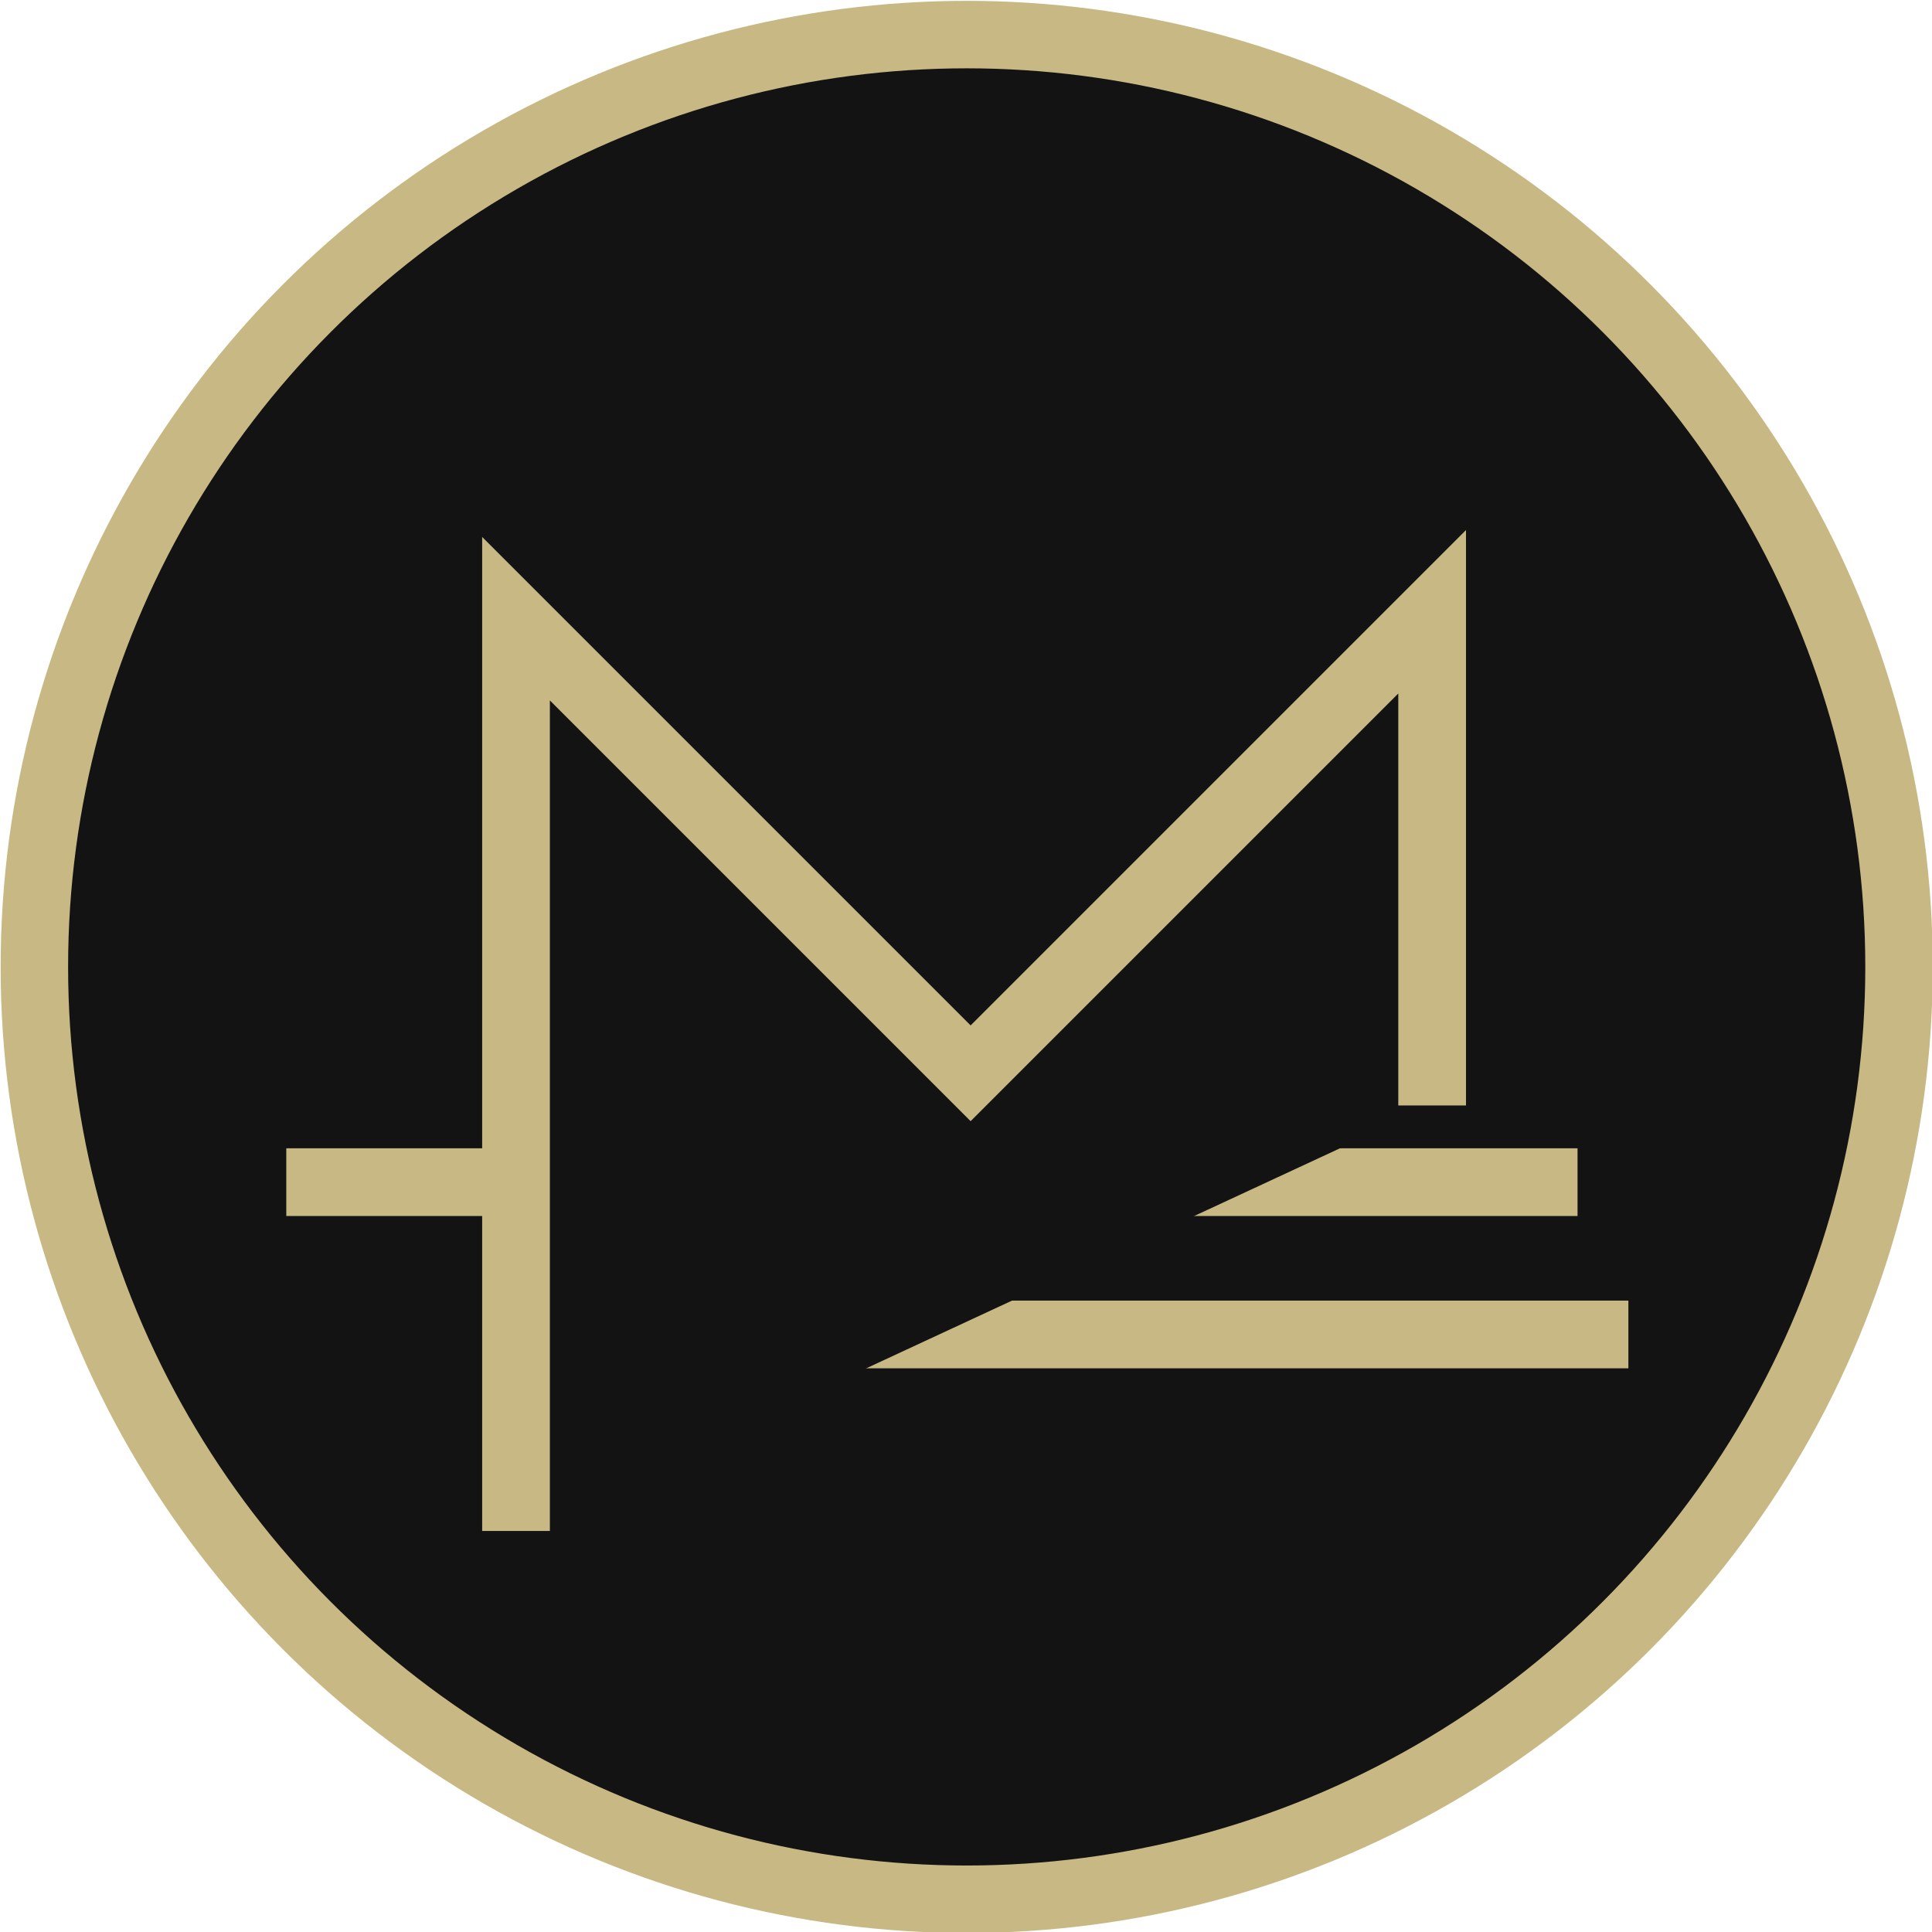 <?xml version="1.0" encoding="UTF-8" standalone="no"?>
<!-- Created with Inkscape (http://www.inkscape.org/) -->

<svg
   width="7.566mm"
   height="7.566mm"
   viewBox="0 0 7.566 7.566"
   version="1.1"
   id="svg5018"
   xml:space="preserve"
   xmlns="http://www.w3.org/2000/svg"
   xmlns:svg="http://www.w3.org/2000/svg"><defs
     id="defs5015" /><g
     id="g7554"
     transform="matrix(1.369,0,0,1.369,-12.645,-23.117)"><g
       id="layer2"><circle
         style="fill:#131313;fill-opacity:1;stroke:#c7b884;stroke-width:0.193;stroke-opacity:1"
         id="path12842"
         cx="12.002"
         cy="19.652"
         r="2.667" /><path
         style="fill:#131313;fill-opacity:1;stroke:#c7b884;stroke-width:0.265;stroke-opacity:1"
         d="M 8.902,7.187 H 3.849"
         id="path12900"
         transform="matrix(0.731,0,0,0.731,7.242,15.014)" /><path
         style="fill:#131313;fill-opacity:1;stroke:#c7b884;stroke-width:0.265;stroke-opacity:1"
         d="M 9.101,7.783 H 5.805"
         id="path12902"
         transform="matrix(0.731,0,0,0.731,7.242,15.014)" /><path
         style="fill:#131313;fill-opacity:1;stroke:#c7b884;stroke-width:0.265;stroke-opacity:1"
         d="M 4.748,8.552 V 4.982 l 1.779,1.779 1.806,-1.806 v 1.932"
         id="path12898"
         transform="matrix(0.731,0,0,0.731,7.242,15.014)" /></g></g></svg>
